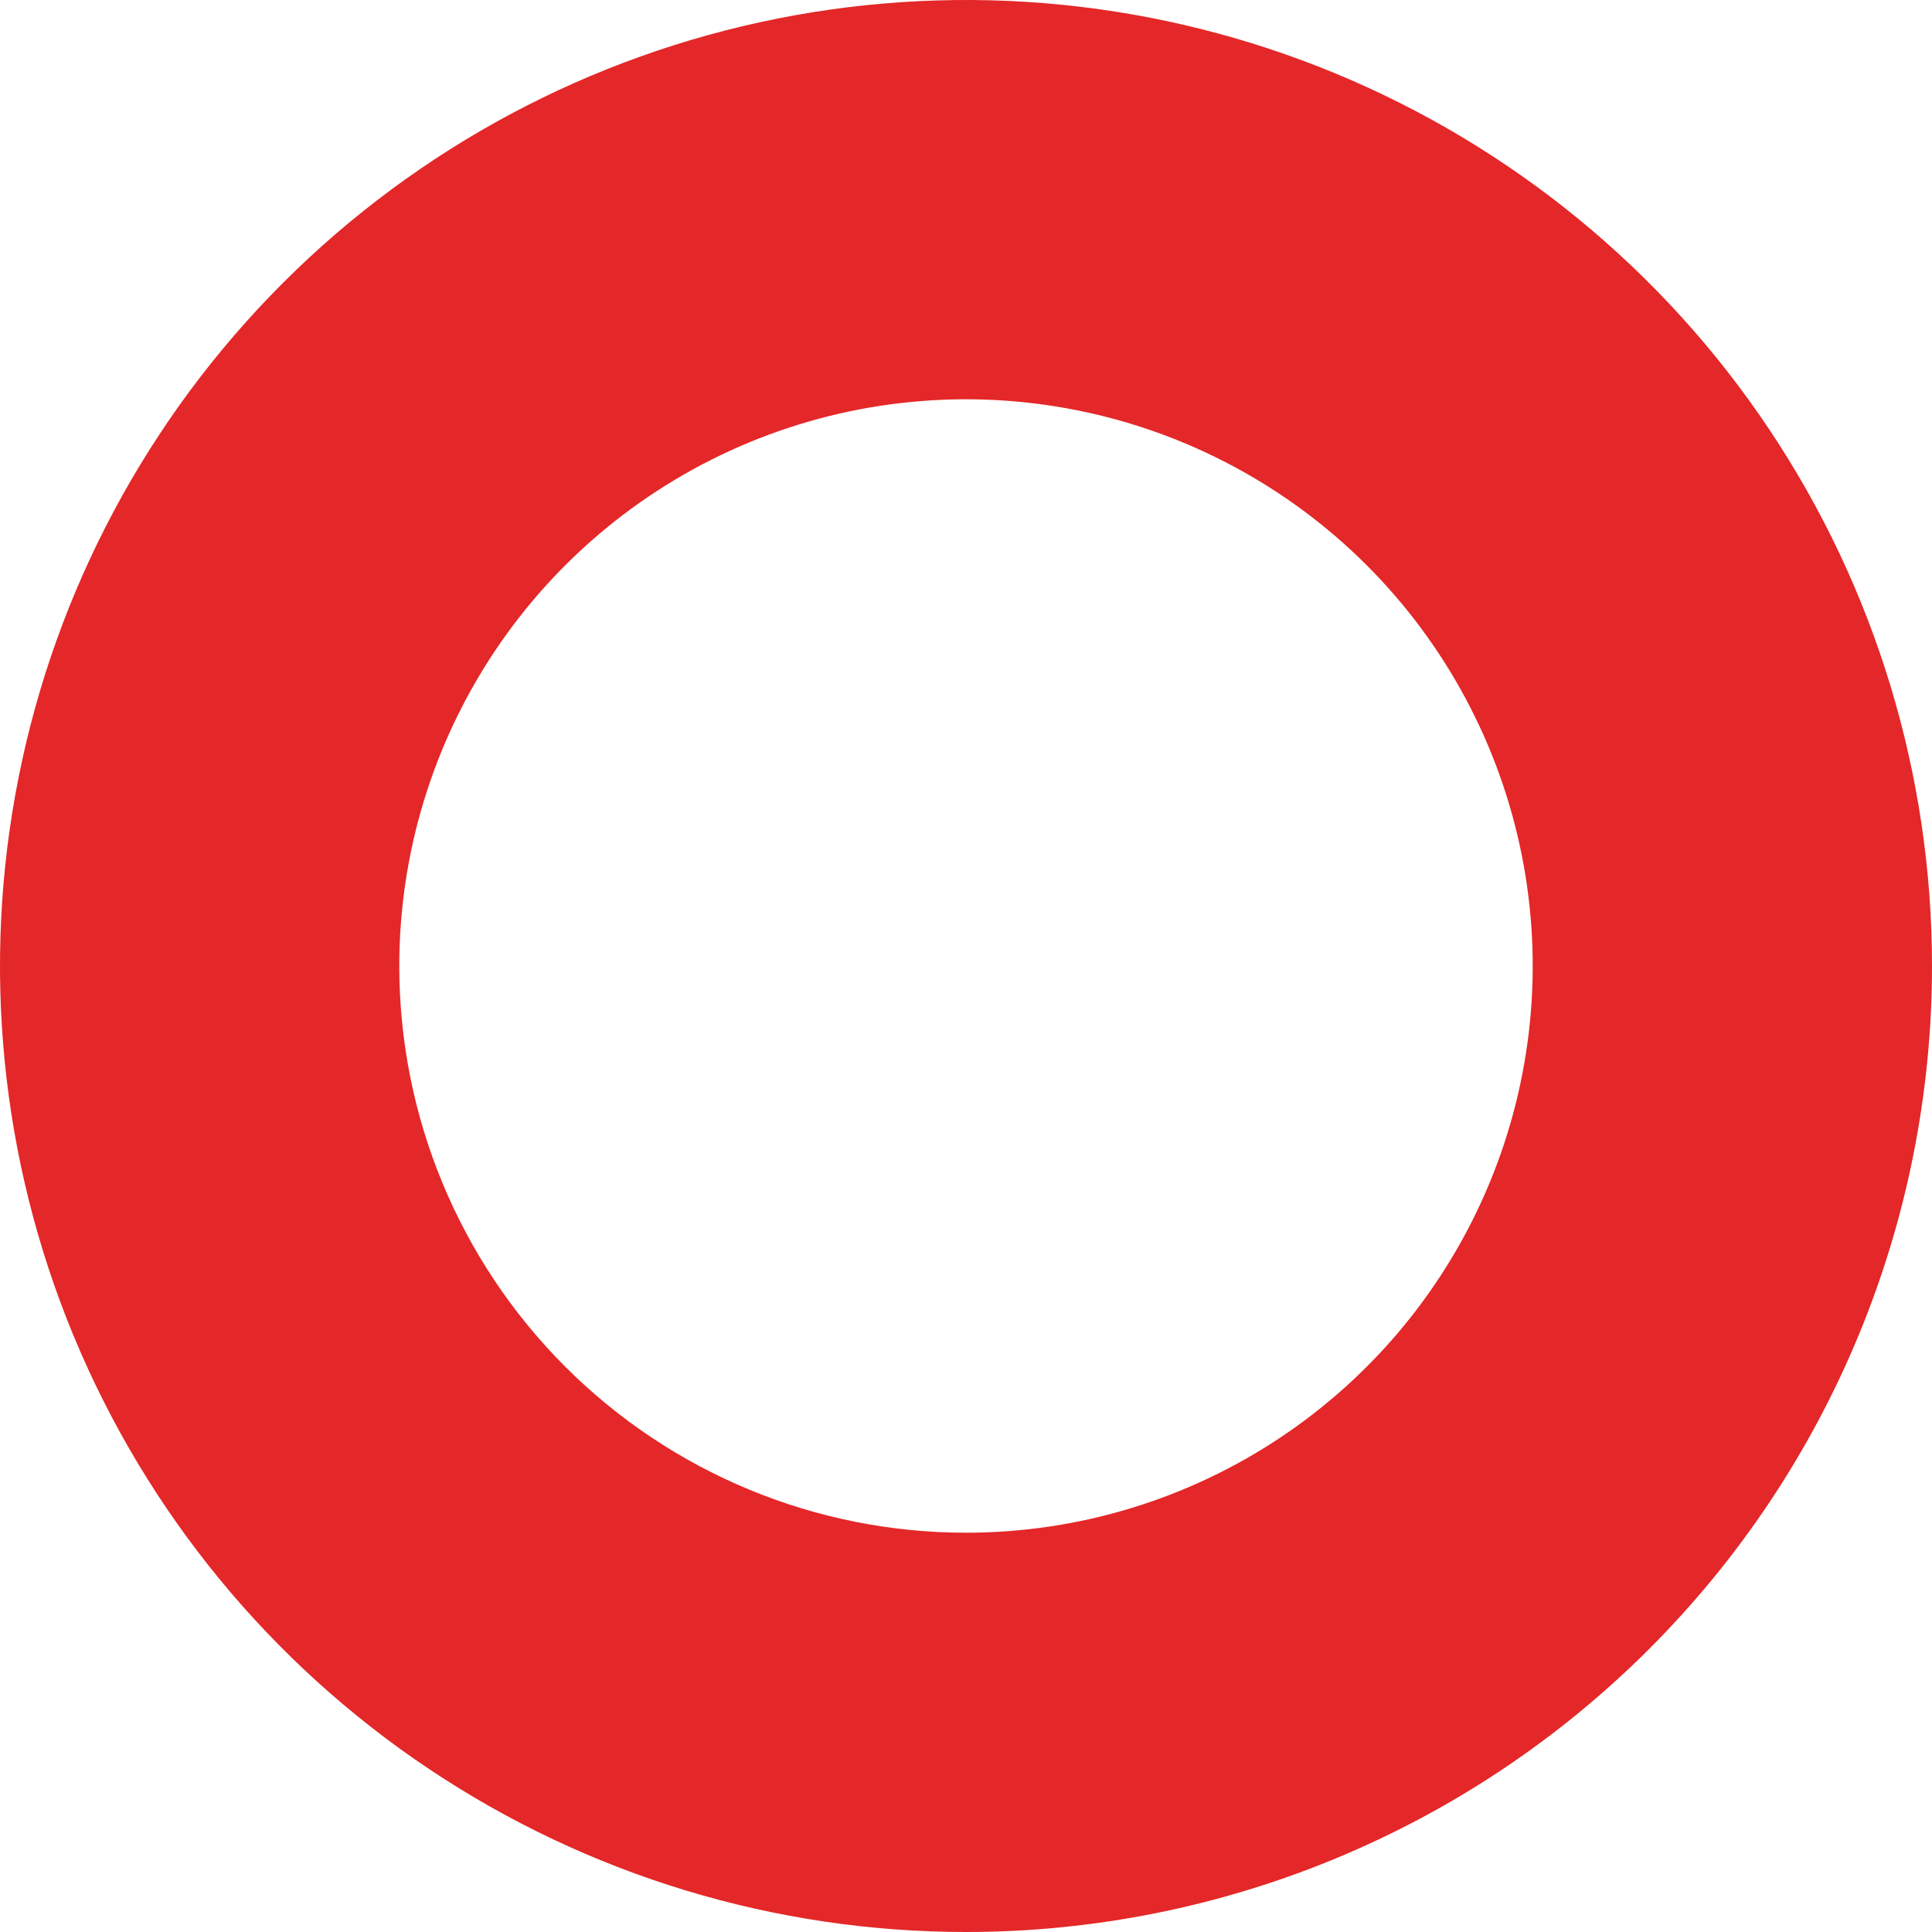 <svg width="150" height="150" viewBox="0 0 150 150" fill="none" xmlns="http://www.w3.org/2000/svg">
<rect width="150" height="150" fill="white"/>
<path d="M75 150C60.166 150 45.666 145.601 33.332 137.36C20.999 129.119 11.386 117.406 5.709 103.701C0.032 89.997 -1.453 74.917 1.441 60.368C4.335 45.82 11.478 32.456 21.967 21.967C32.456 11.478 45.82 4.335 60.368 1.441C74.917 -1.453 89.997 0.032 103.701 5.709C117.406 11.386 129.119 20.999 137.36 33.332C145.601 45.666 150 60.166 150 75C150 94.891 142.098 113.968 128.033 128.033C113.968 142.098 94.891 150 75 150V150ZM75 119C83.702 119 92.209 116.419 99.445 111.585C106.681 106.75 112.32 99.878 115.651 91.838C118.981 83.798 119.852 74.951 118.155 66.416C116.457 57.881 112.266 50.041 106.113 43.887C99.959 37.734 92.119 33.543 83.584 31.846C75.049 30.148 66.202 31.019 58.162 34.349C50.122 37.68 43.25 43.319 38.415 50.555C33.581 57.791 31 66.298 31 75C31 86.67 35.636 97.861 43.887 106.113C52.139 114.364 63.331 119 75 119V119Z" fill="#e42728"/>
</svg>
